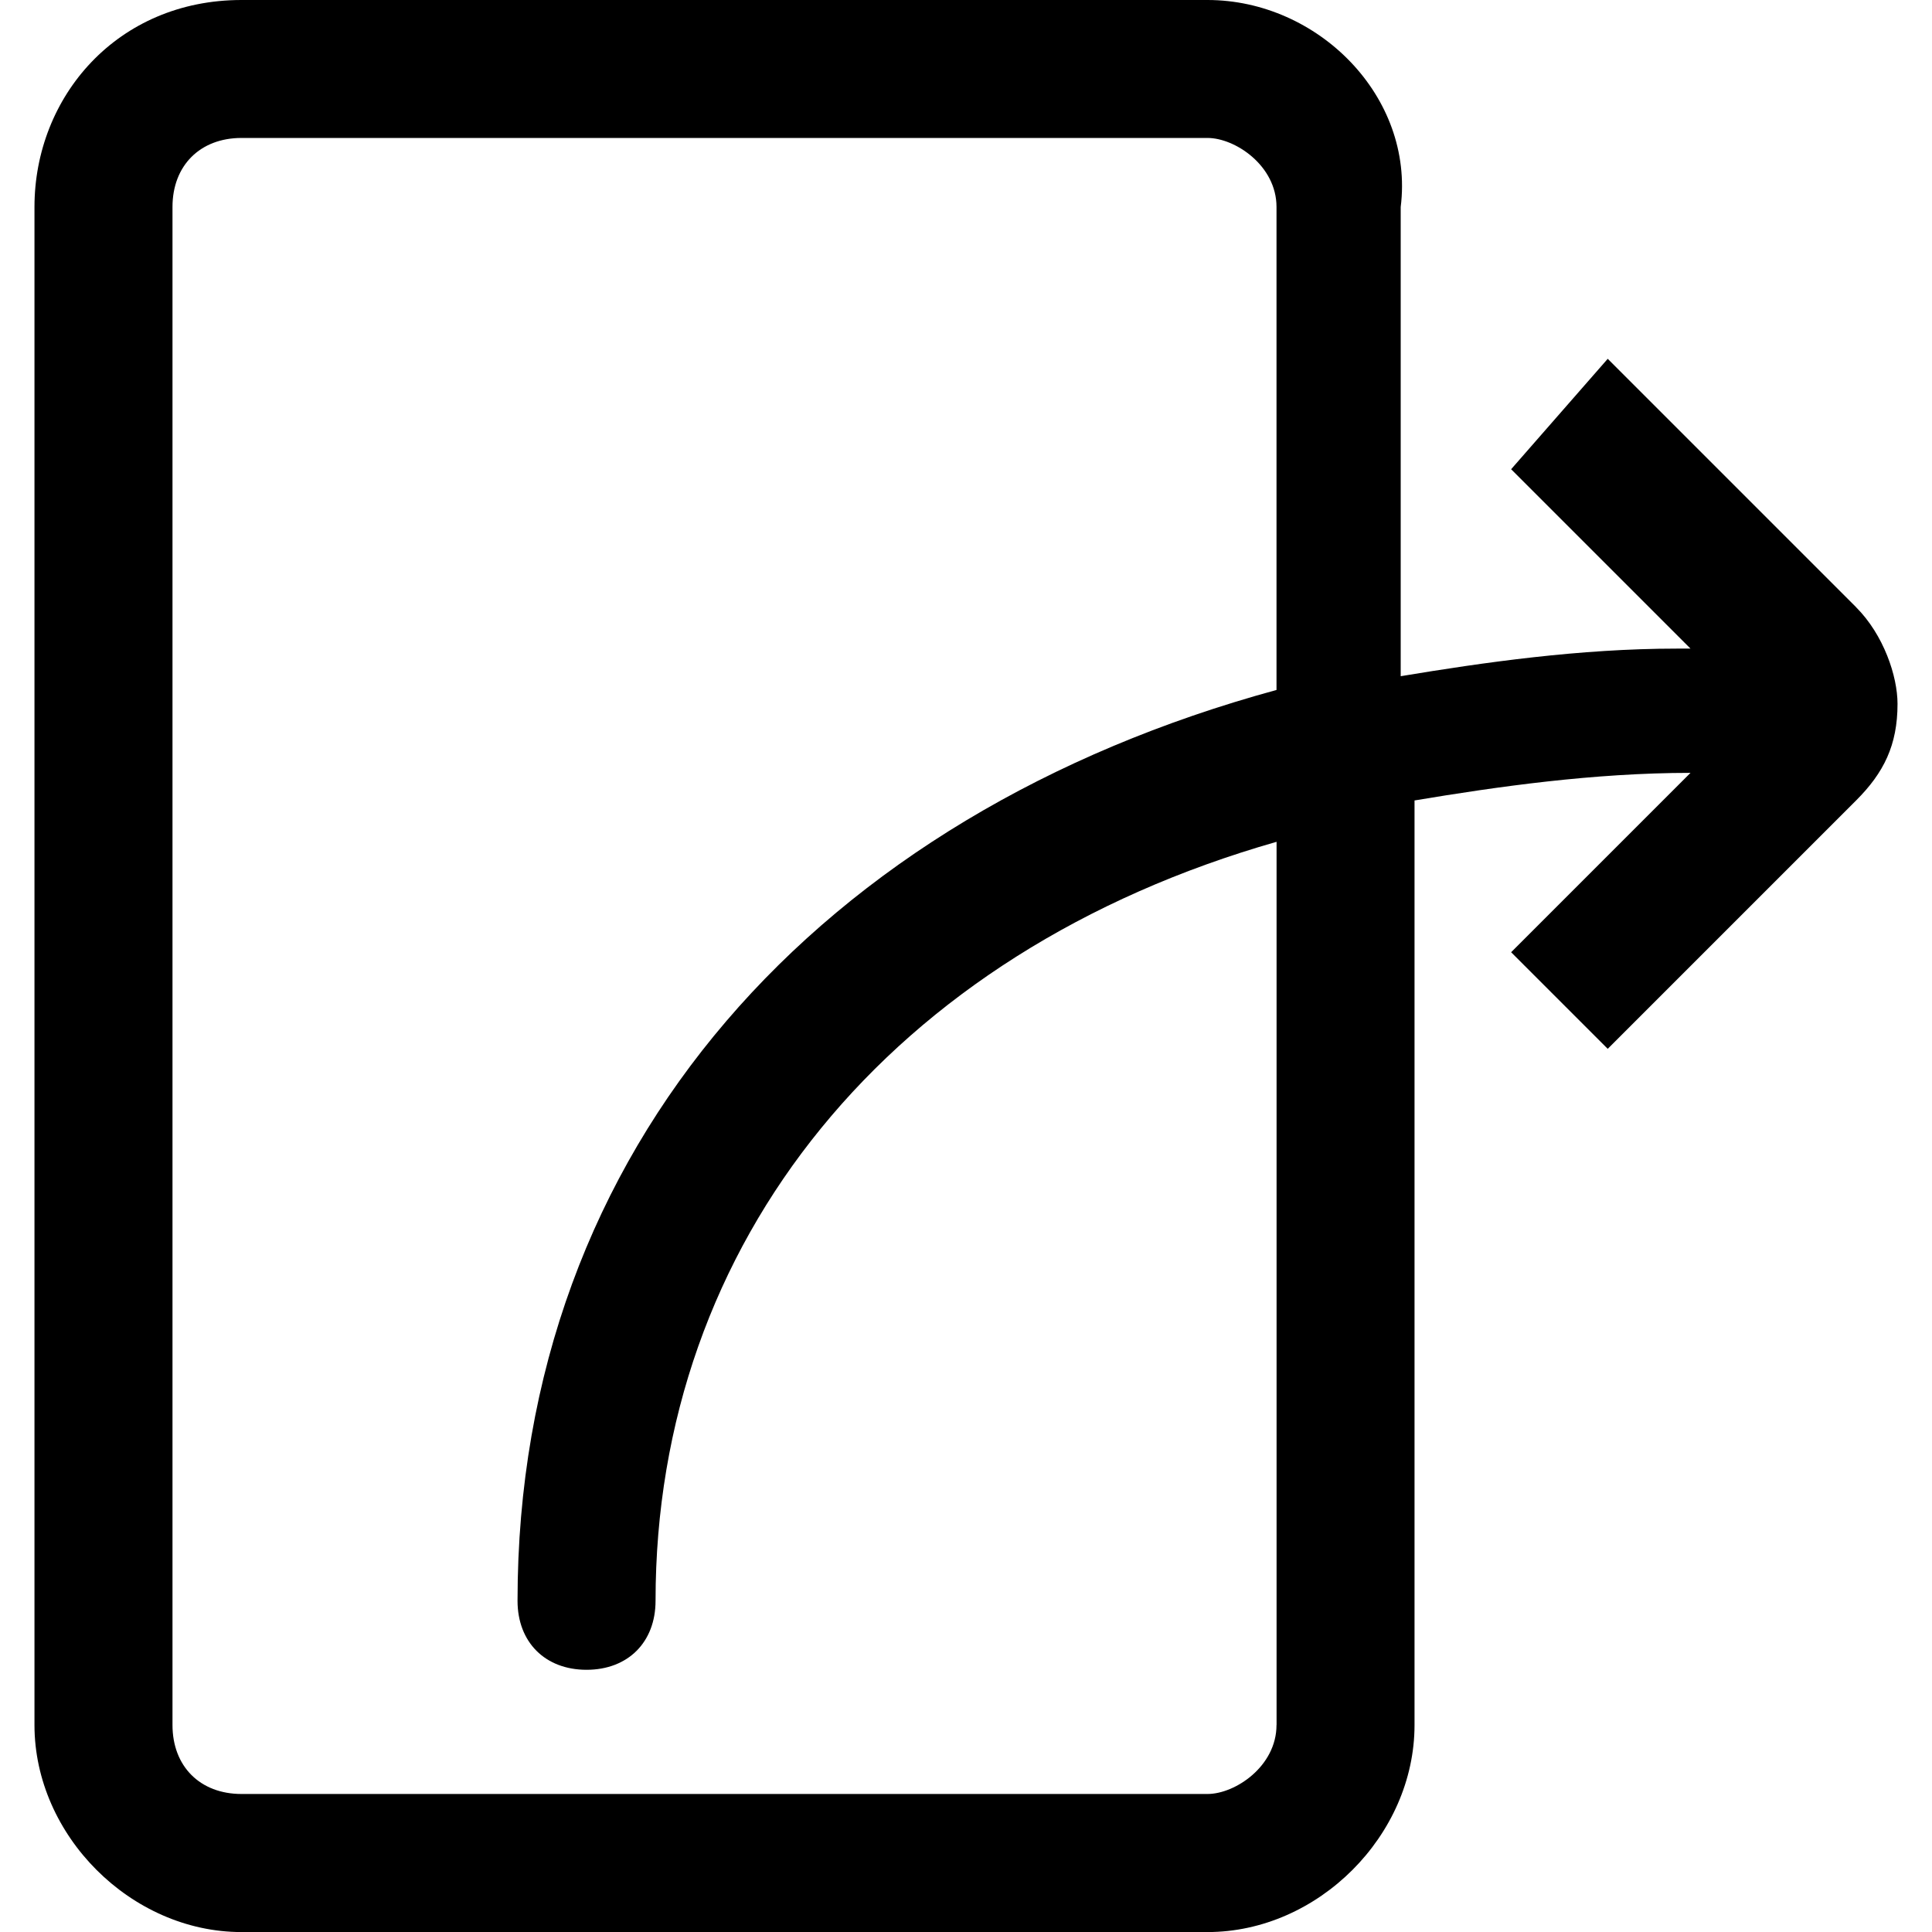 <!-- Generated by IcoMoon.io -->
<svg version="1.1" xmlns="http://www.w3.org/2000/svg" width="32" height="32" viewBox="0 0 32 32">
<path d="M30.743 10.057l-4.114-4.114-1.6 1.829 2.971 2.971c0 0 0 0-0.229 0-1.6 0-3.2 0.229-4.571 0.457v-7.771c0.229-1.829-1.371-3.429-3.2-3.429h-16c-2.057 0-3.429 1.6-3.429 3.429v25.143c0 1.829 1.6 3.429 3.429 3.429h16c1.829 0 3.429-1.6 3.429-3.429v-15.314c1.371-0.229 2.971-0.457 4.571-0.457 0 0 0 0 0 0l-2.971 2.971 1.6 1.6 4.114-4.114c0.457-0.457 0.686-0.914 0.686-1.6 0-0.457-0.229-1.143-0.686-1.6zM21.143 28.571c0 0.686-0.686 1.143-1.143 1.143h-16c-0.686 0-1.143-0.457-1.143-1.143v-25.143c0-0.686 0.457-1.143 1.143-1.143h16c0.457 0 1.143 0.457 1.143 1.143v8c-7.543 2.057-12.571 7.543-12.571 15.086 0 0.686 0.457 1.143 1.143 1.143s1.143-0.457 1.143-1.143c0-5.943 3.886-10.743 10.286-12.571v14.629zM29.143 11.886c0 0 0-0.229 0 0 0-0.229 0-0.229 0 0v0 0z"></path>
</svg>

